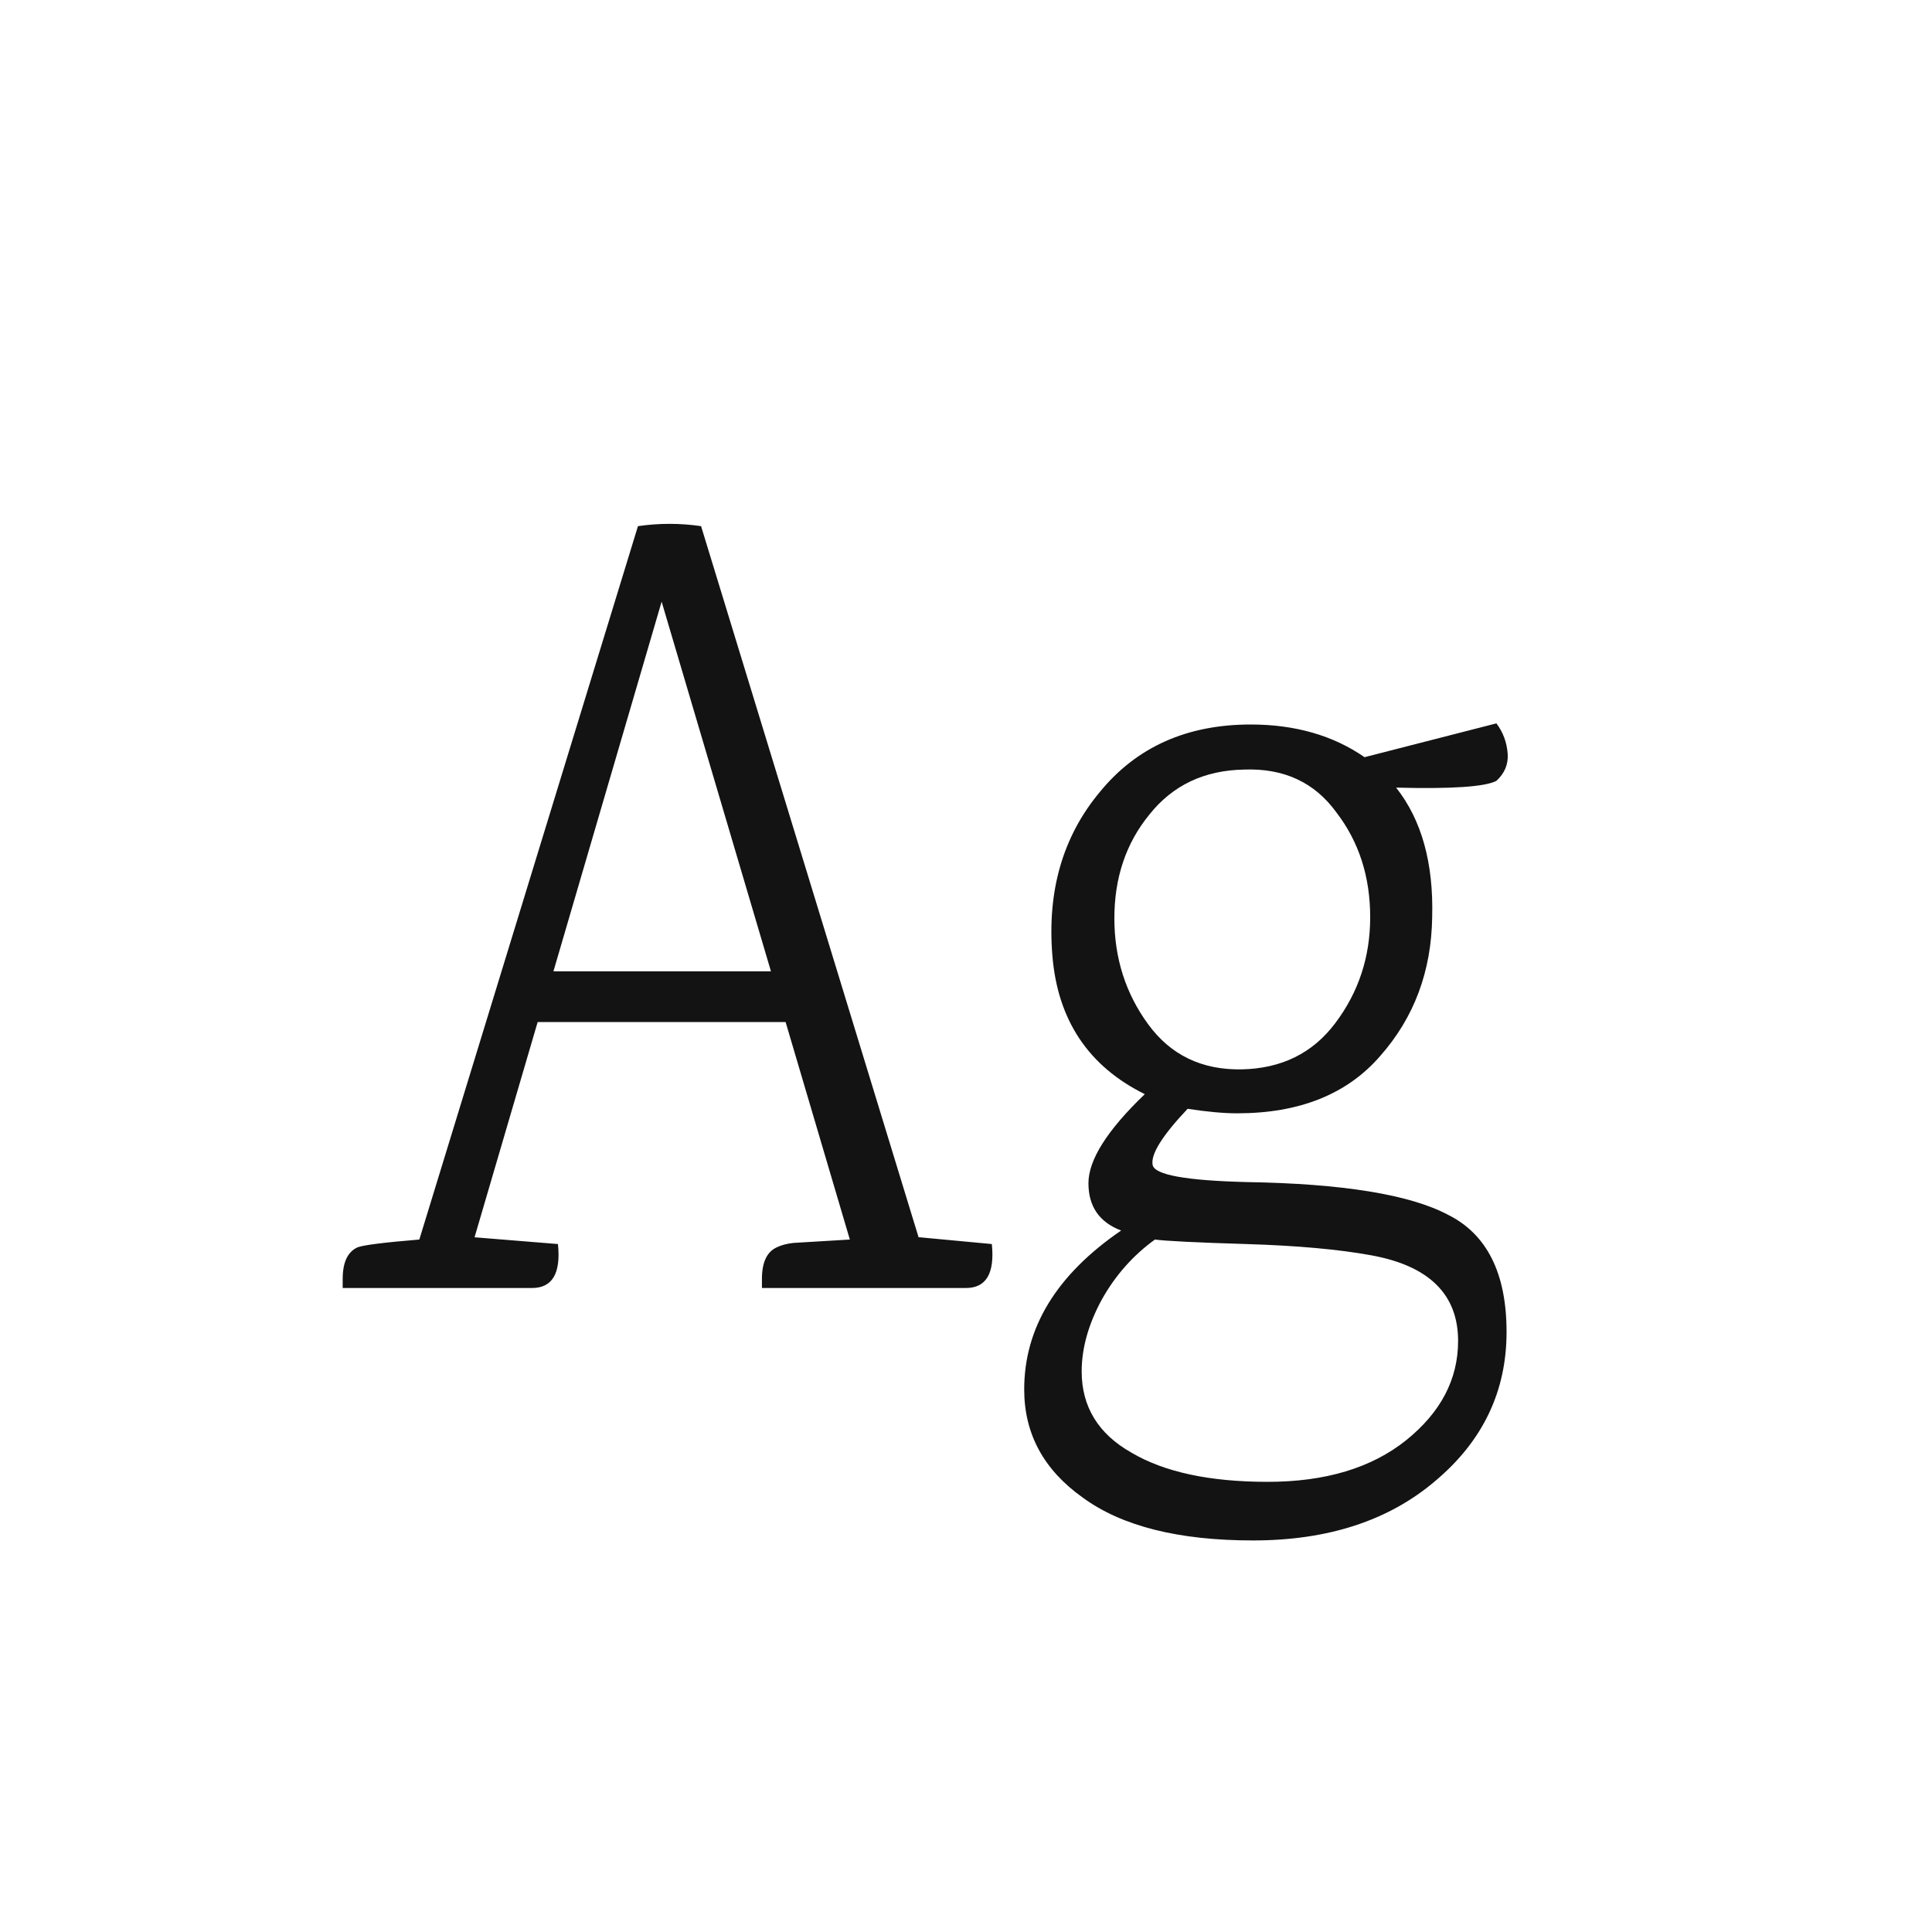 <svg width="24" height="24" viewBox="0 0 24 24" fill="none" xmlns="http://www.w3.org/2000/svg">
<path d="M11.999 16H9.465V15.888C9.465 15.682 9.526 15.552 9.647 15.496C9.703 15.468 9.773 15.449 9.857 15.44L10.557 15.398L9.759 12.696H6.679L5.895 15.37L6.931 15.454C6.969 15.818 6.861 16 6.609 16H4.257V15.888C4.257 15.682 4.318 15.552 4.439 15.496C4.505 15.468 4.761 15.435 5.209 15.398L7.925 6.536C8.187 6.498 8.448 6.498 8.709 6.536L11.411 15.37H11.425L12.321 15.454C12.358 15.818 12.251 16 11.999 16ZM6.875 12.066H9.577L8.219 7.474L6.875 12.066ZM15.369 13.83C15.201 13.83 14.995 13.811 14.753 13.774C14.435 14.11 14.291 14.343 14.319 14.474C14.347 14.595 14.734 14.665 15.481 14.684C16.675 14.703 17.511 14.838 17.987 15.09C18.472 15.332 18.715 15.818 18.715 16.546C18.715 17.283 18.421 17.899 17.833 18.394C17.254 18.889 16.498 19.136 15.565 19.136C14.641 19.136 13.936 18.959 13.451 18.604C12.965 18.259 12.723 17.811 12.723 17.26C12.723 16.494 13.124 15.836 13.927 15.286C13.656 15.183 13.521 14.987 13.521 14.698C13.521 14.409 13.754 14.04 14.221 13.592C13.521 13.246 13.138 12.672 13.073 11.87C13.007 11.067 13.203 10.39 13.661 9.84C14.118 9.28 14.743 9 15.537 9C16.087 9 16.559 9.135 16.951 9.406L18.589 8.986C18.673 9.098 18.719 9.224 18.729 9.364C18.738 9.494 18.691 9.606 18.589 9.7C18.449 9.774 18.033 9.802 17.343 9.784C17.66 10.185 17.809 10.722 17.791 11.394C17.781 12.066 17.567 12.64 17.147 13.116C16.736 13.592 16.143 13.83 15.369 13.83ZM15.453 9.56C14.958 9.569 14.566 9.756 14.277 10.12C13.987 10.475 13.843 10.904 13.843 11.408C13.843 11.902 13.983 12.341 14.263 12.724C14.543 13.107 14.93 13.293 15.425 13.284C15.919 13.274 16.307 13.083 16.587 12.71C16.876 12.327 17.021 11.889 17.021 11.394C17.021 10.89 16.881 10.456 16.601 10.092C16.33 9.718 15.947 9.541 15.453 9.56ZM13.437 17.036C13.437 17.474 13.642 17.811 14.053 18.044C14.463 18.287 15.028 18.408 15.747 18.408C16.465 18.408 17.039 18.235 17.469 17.89C17.898 17.544 18.113 17.134 18.113 16.658C18.113 16.079 17.753 15.725 17.035 15.594C16.624 15.519 16.106 15.473 15.481 15.454C14.855 15.435 14.477 15.416 14.347 15.398C14.076 15.594 13.857 15.841 13.689 16.14C13.521 16.448 13.437 16.747 13.437 17.036Z" fill="#131313"/>
</svg>
